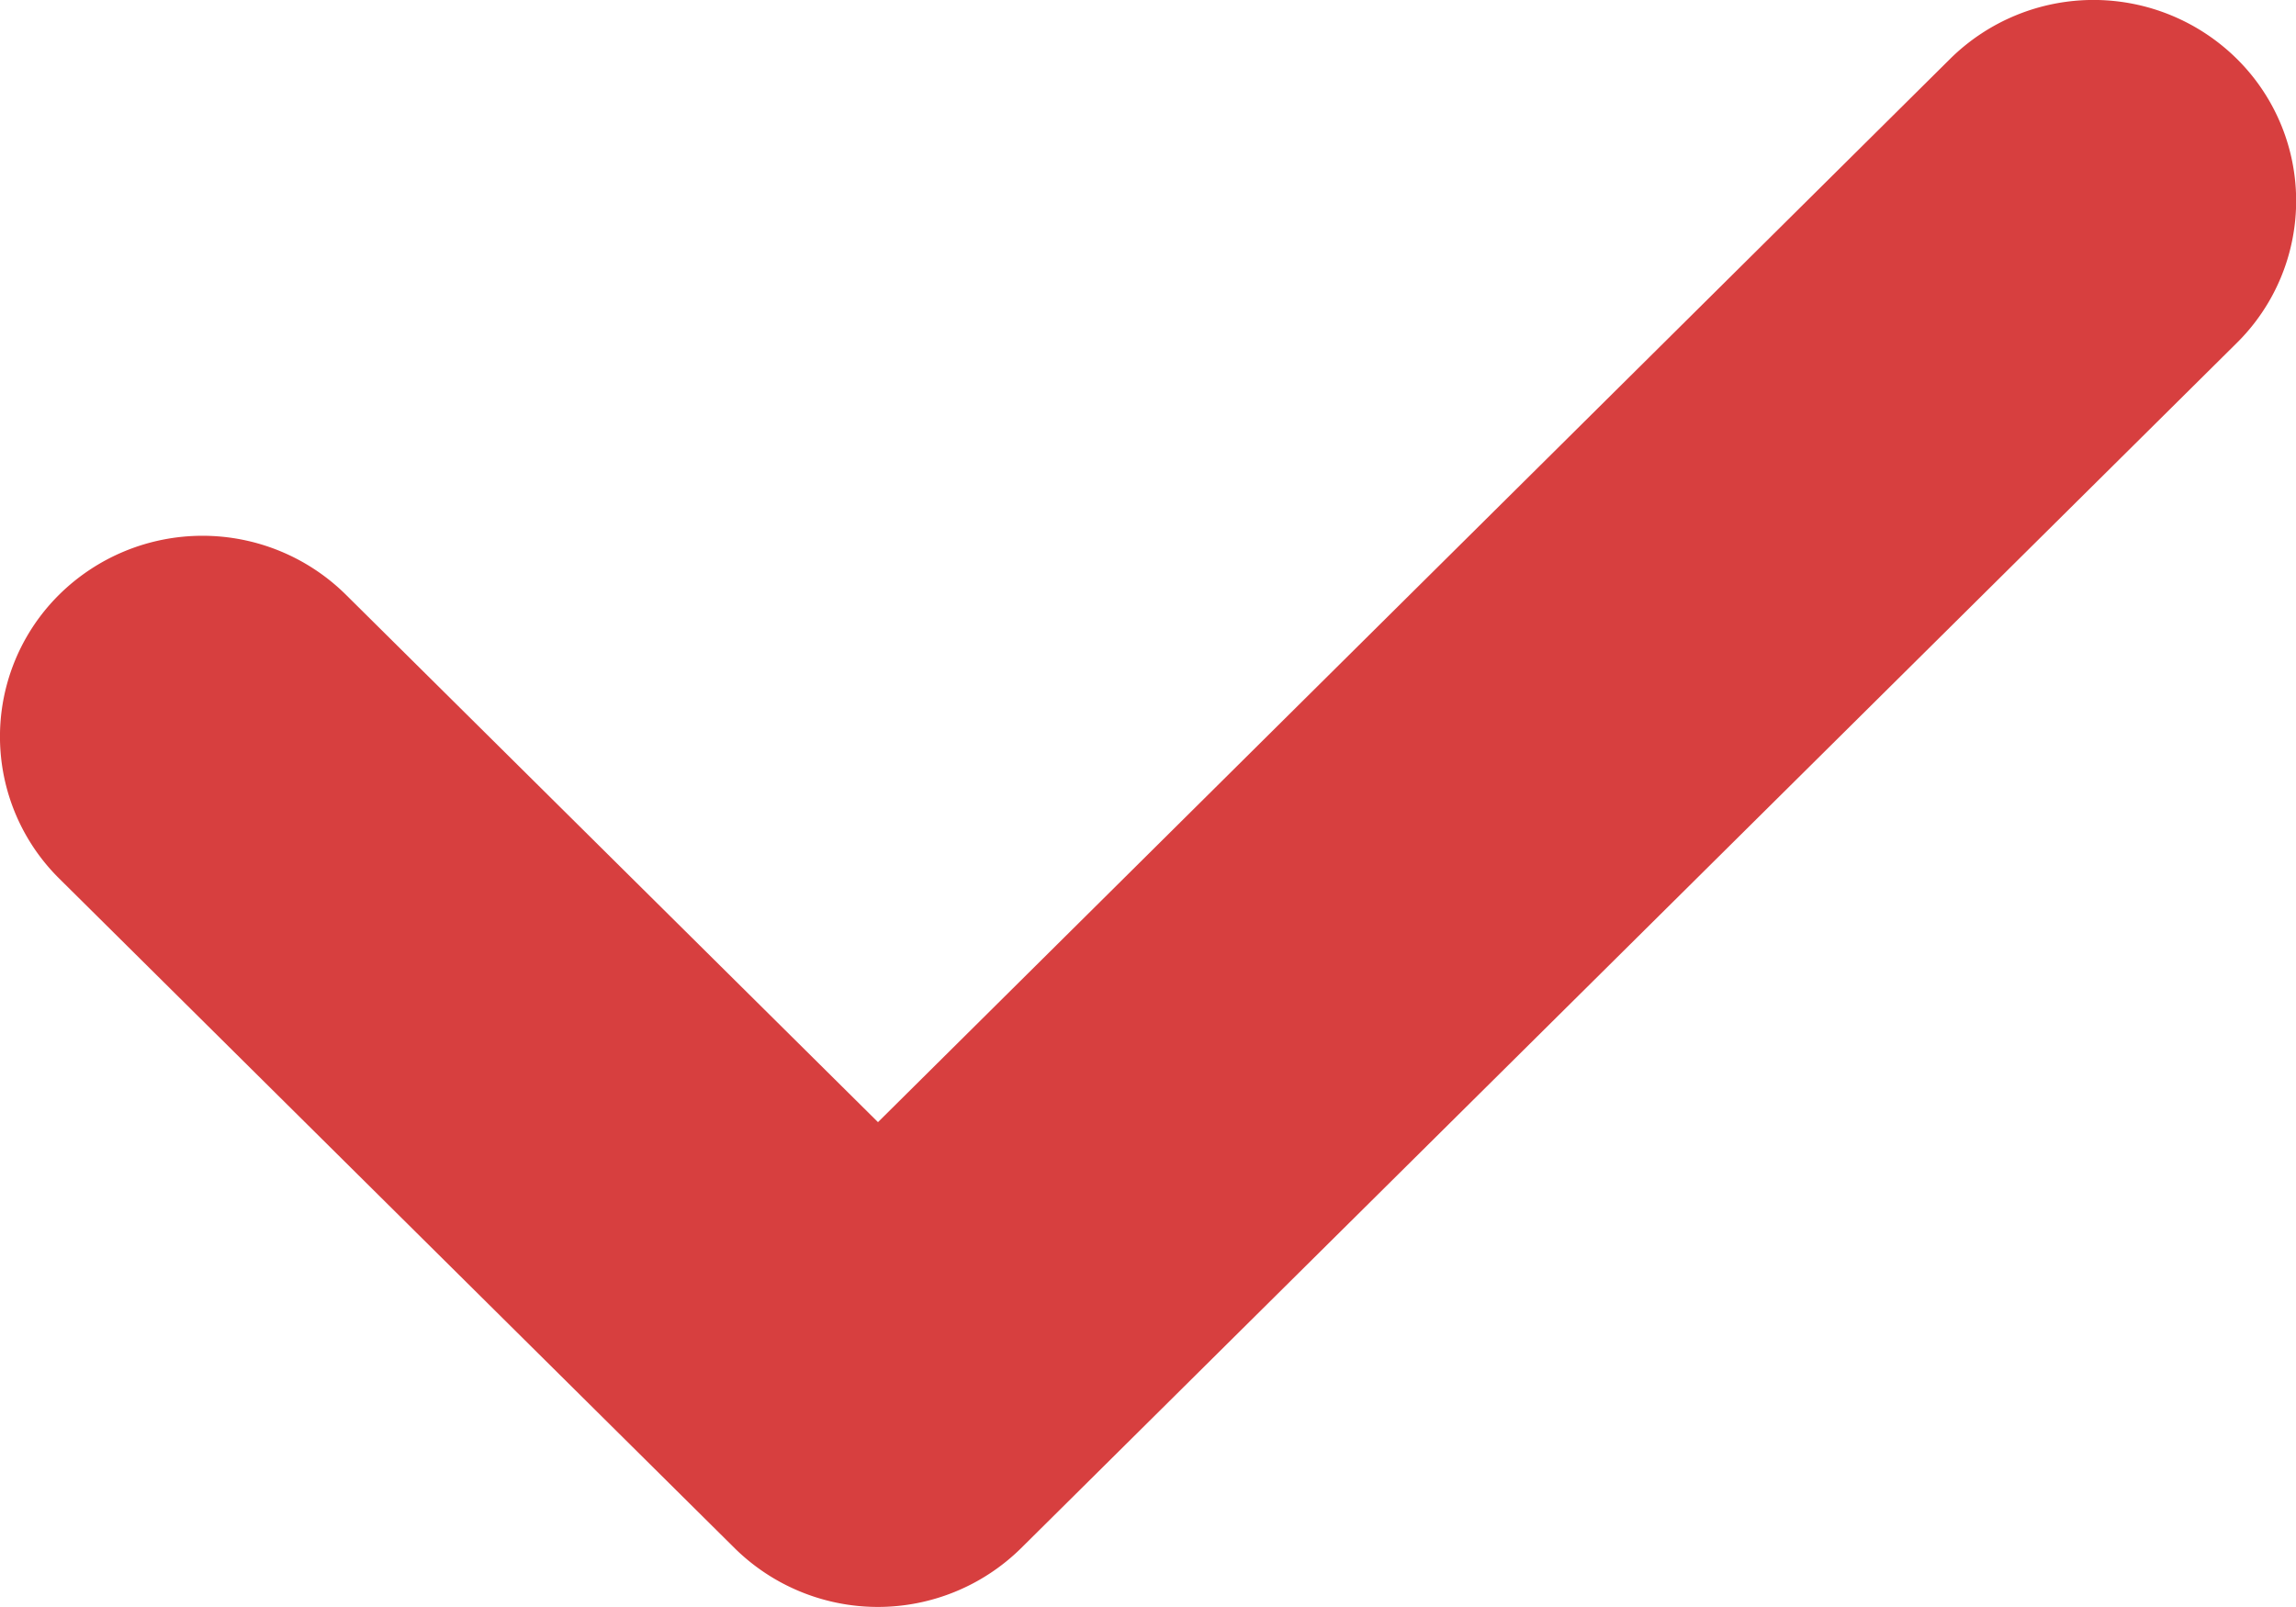 <svg xmlns="http://www.w3.org/2000/svg" width="10" height="7" viewBox="0 0 10 7">
    <path fill="#D73F3F" fill-rule="evenodd" d="M8.494.256a.888.888 0 0 1 1.248 0 .87.87 0 0 1 0 1.238l-5.295 5.25a.888.888 0 0 1-1.247 0L.258 3.827a.87.87 0 0 1 0-1.237.888.888 0 0 1 1.248 0l2.318 2.298L8.494.256z"/>
</svg>
